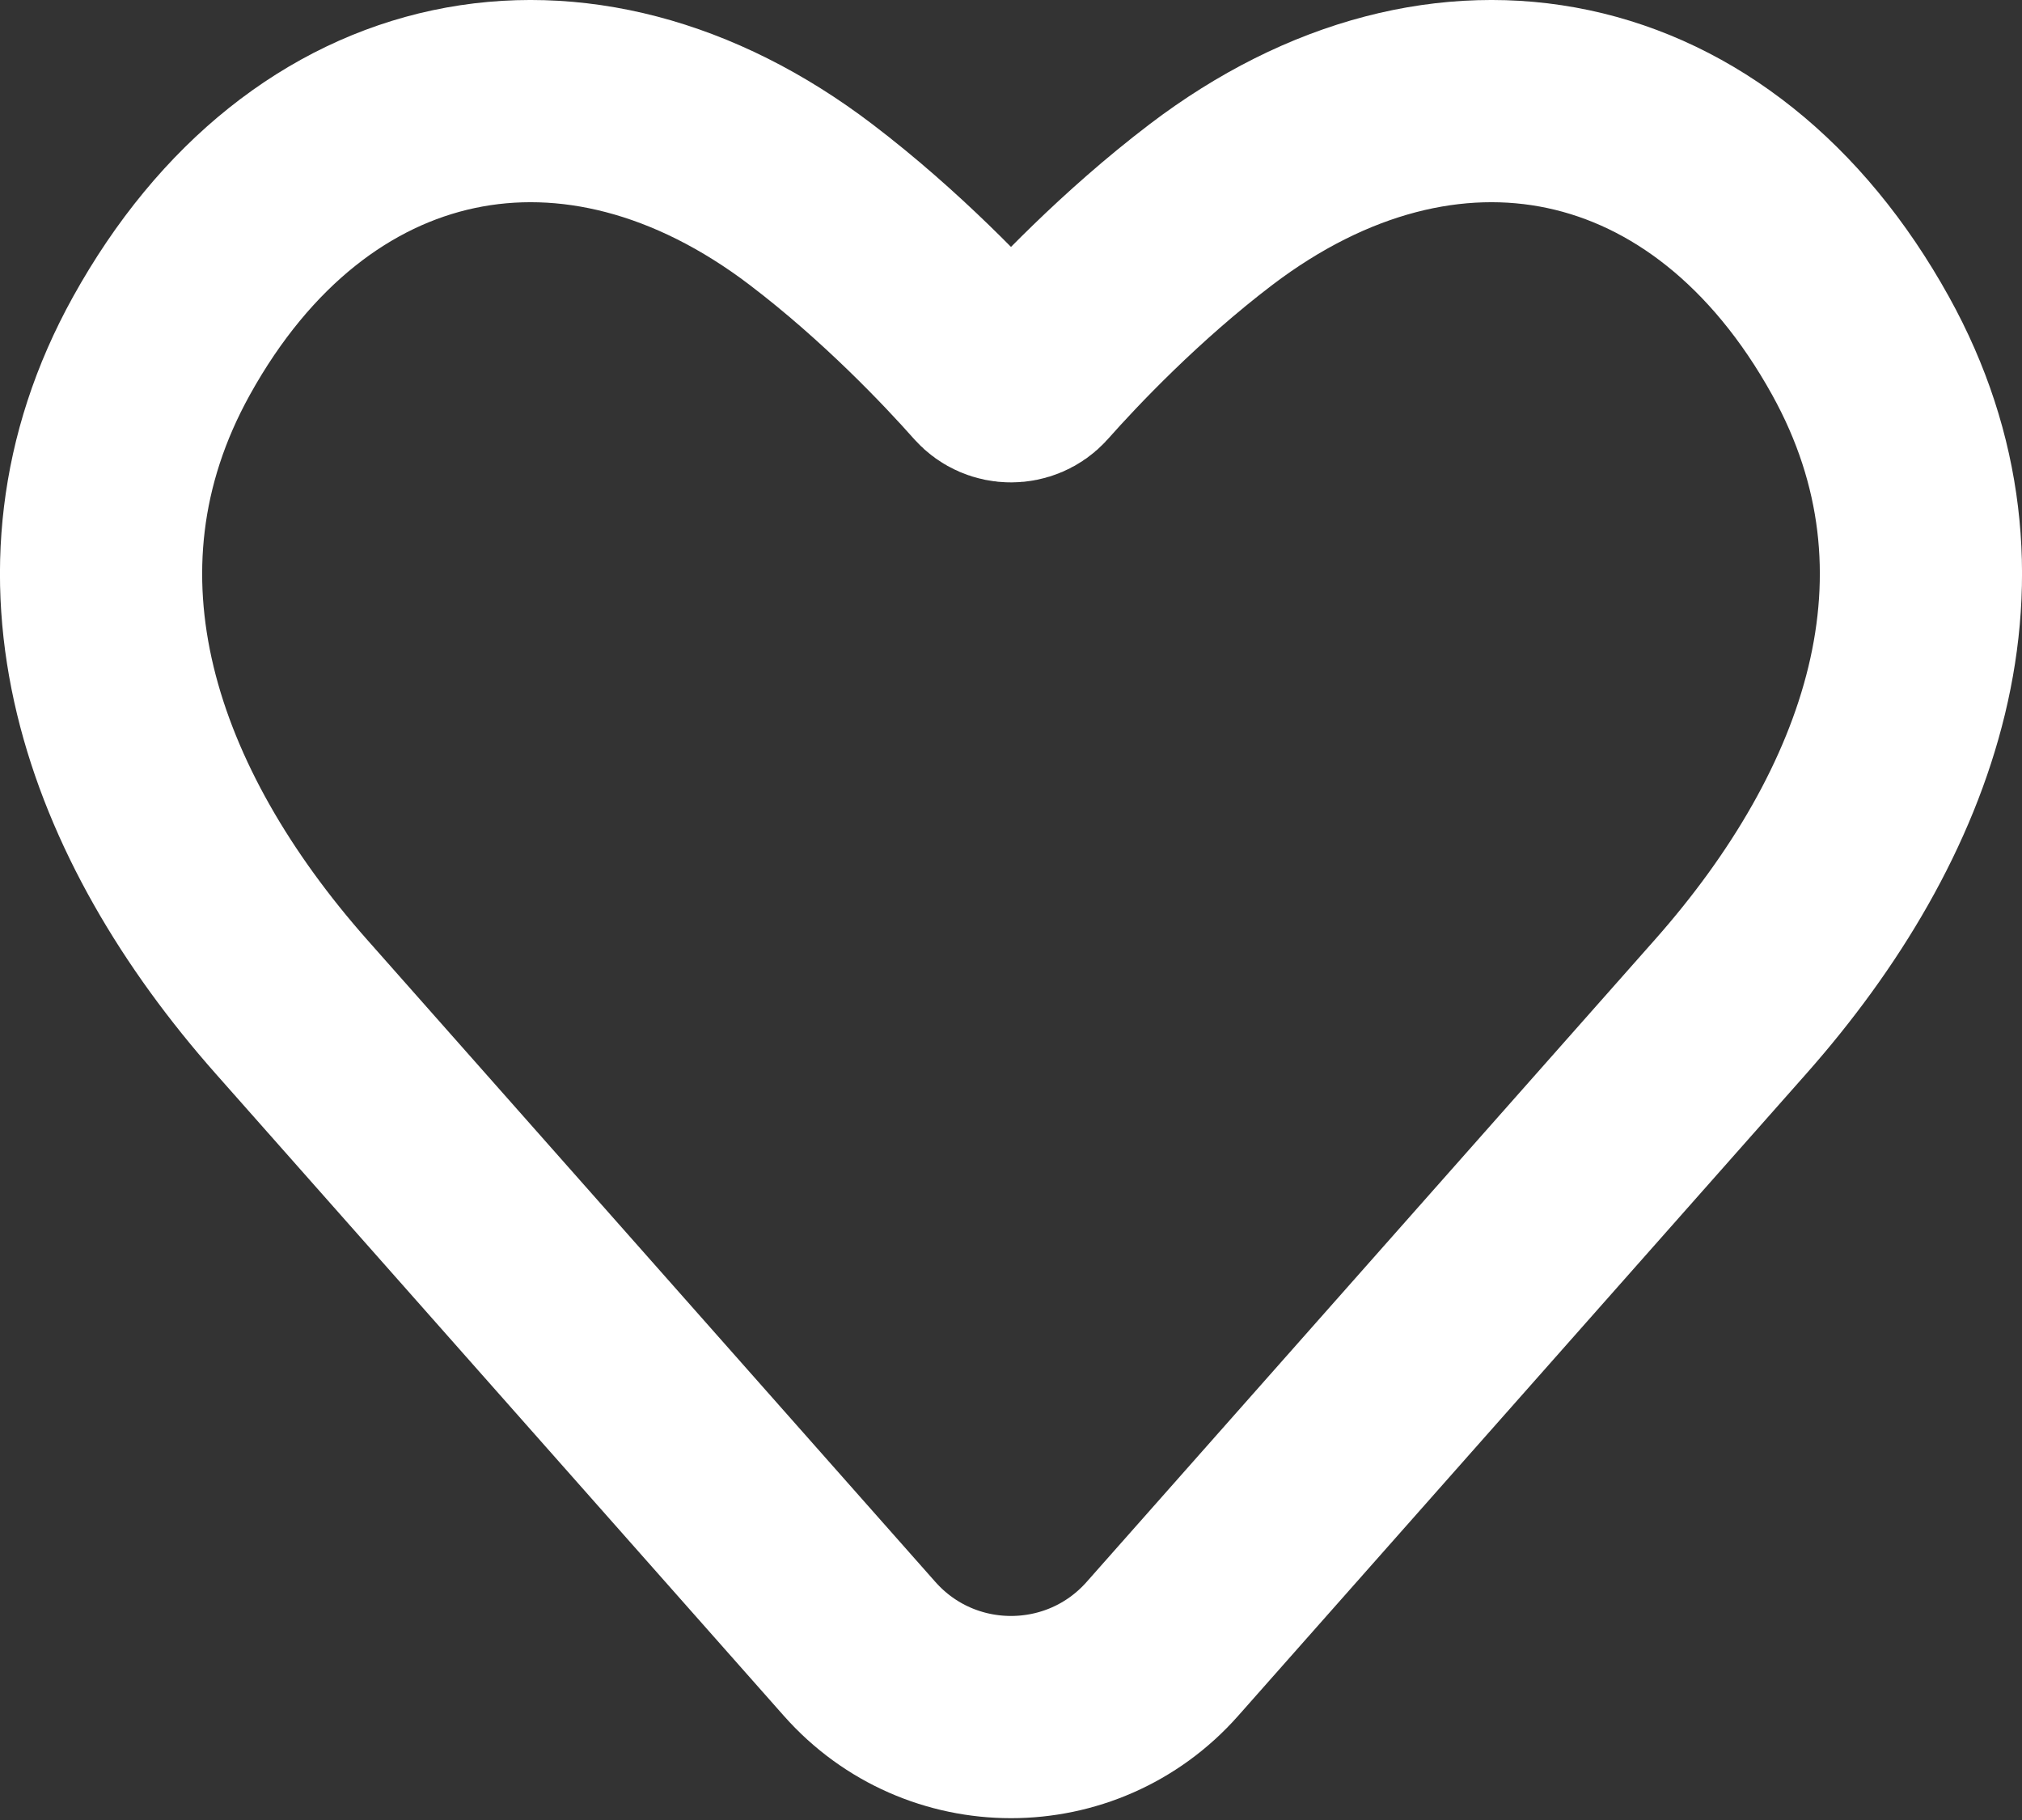<svg width="20" height="18" viewBox="0 0 20 18" fill="none" xmlns="http://www.w3.org/2000/svg">
<rect x="0" y="0" width="20" height="18" fill="#333333" stroke="none"/>
<path d="M2.882 9.956L8.502 16.307C9.298 17.207 10.702 17.207 11.498 16.307L17.118 9.956C18.791 8.065 19.66 5.687 18.403 3.42C16.951 0.8 14.29 0.264 11.977 2.024C11.182 2.629 10.529 3.319 10.211 3.678C10.1 3.802 9.9 3.802 9.789 3.678C9.471 3.319 8.818 2.629 8.023 2.024C5.711 0.264 3.049 0.8 1.597 3.42C0.34 5.687 1.209 8.065 2.882 9.956Z" stroke="white" stroke-width="2" stroke-linejoin="round"/>
</svg>
